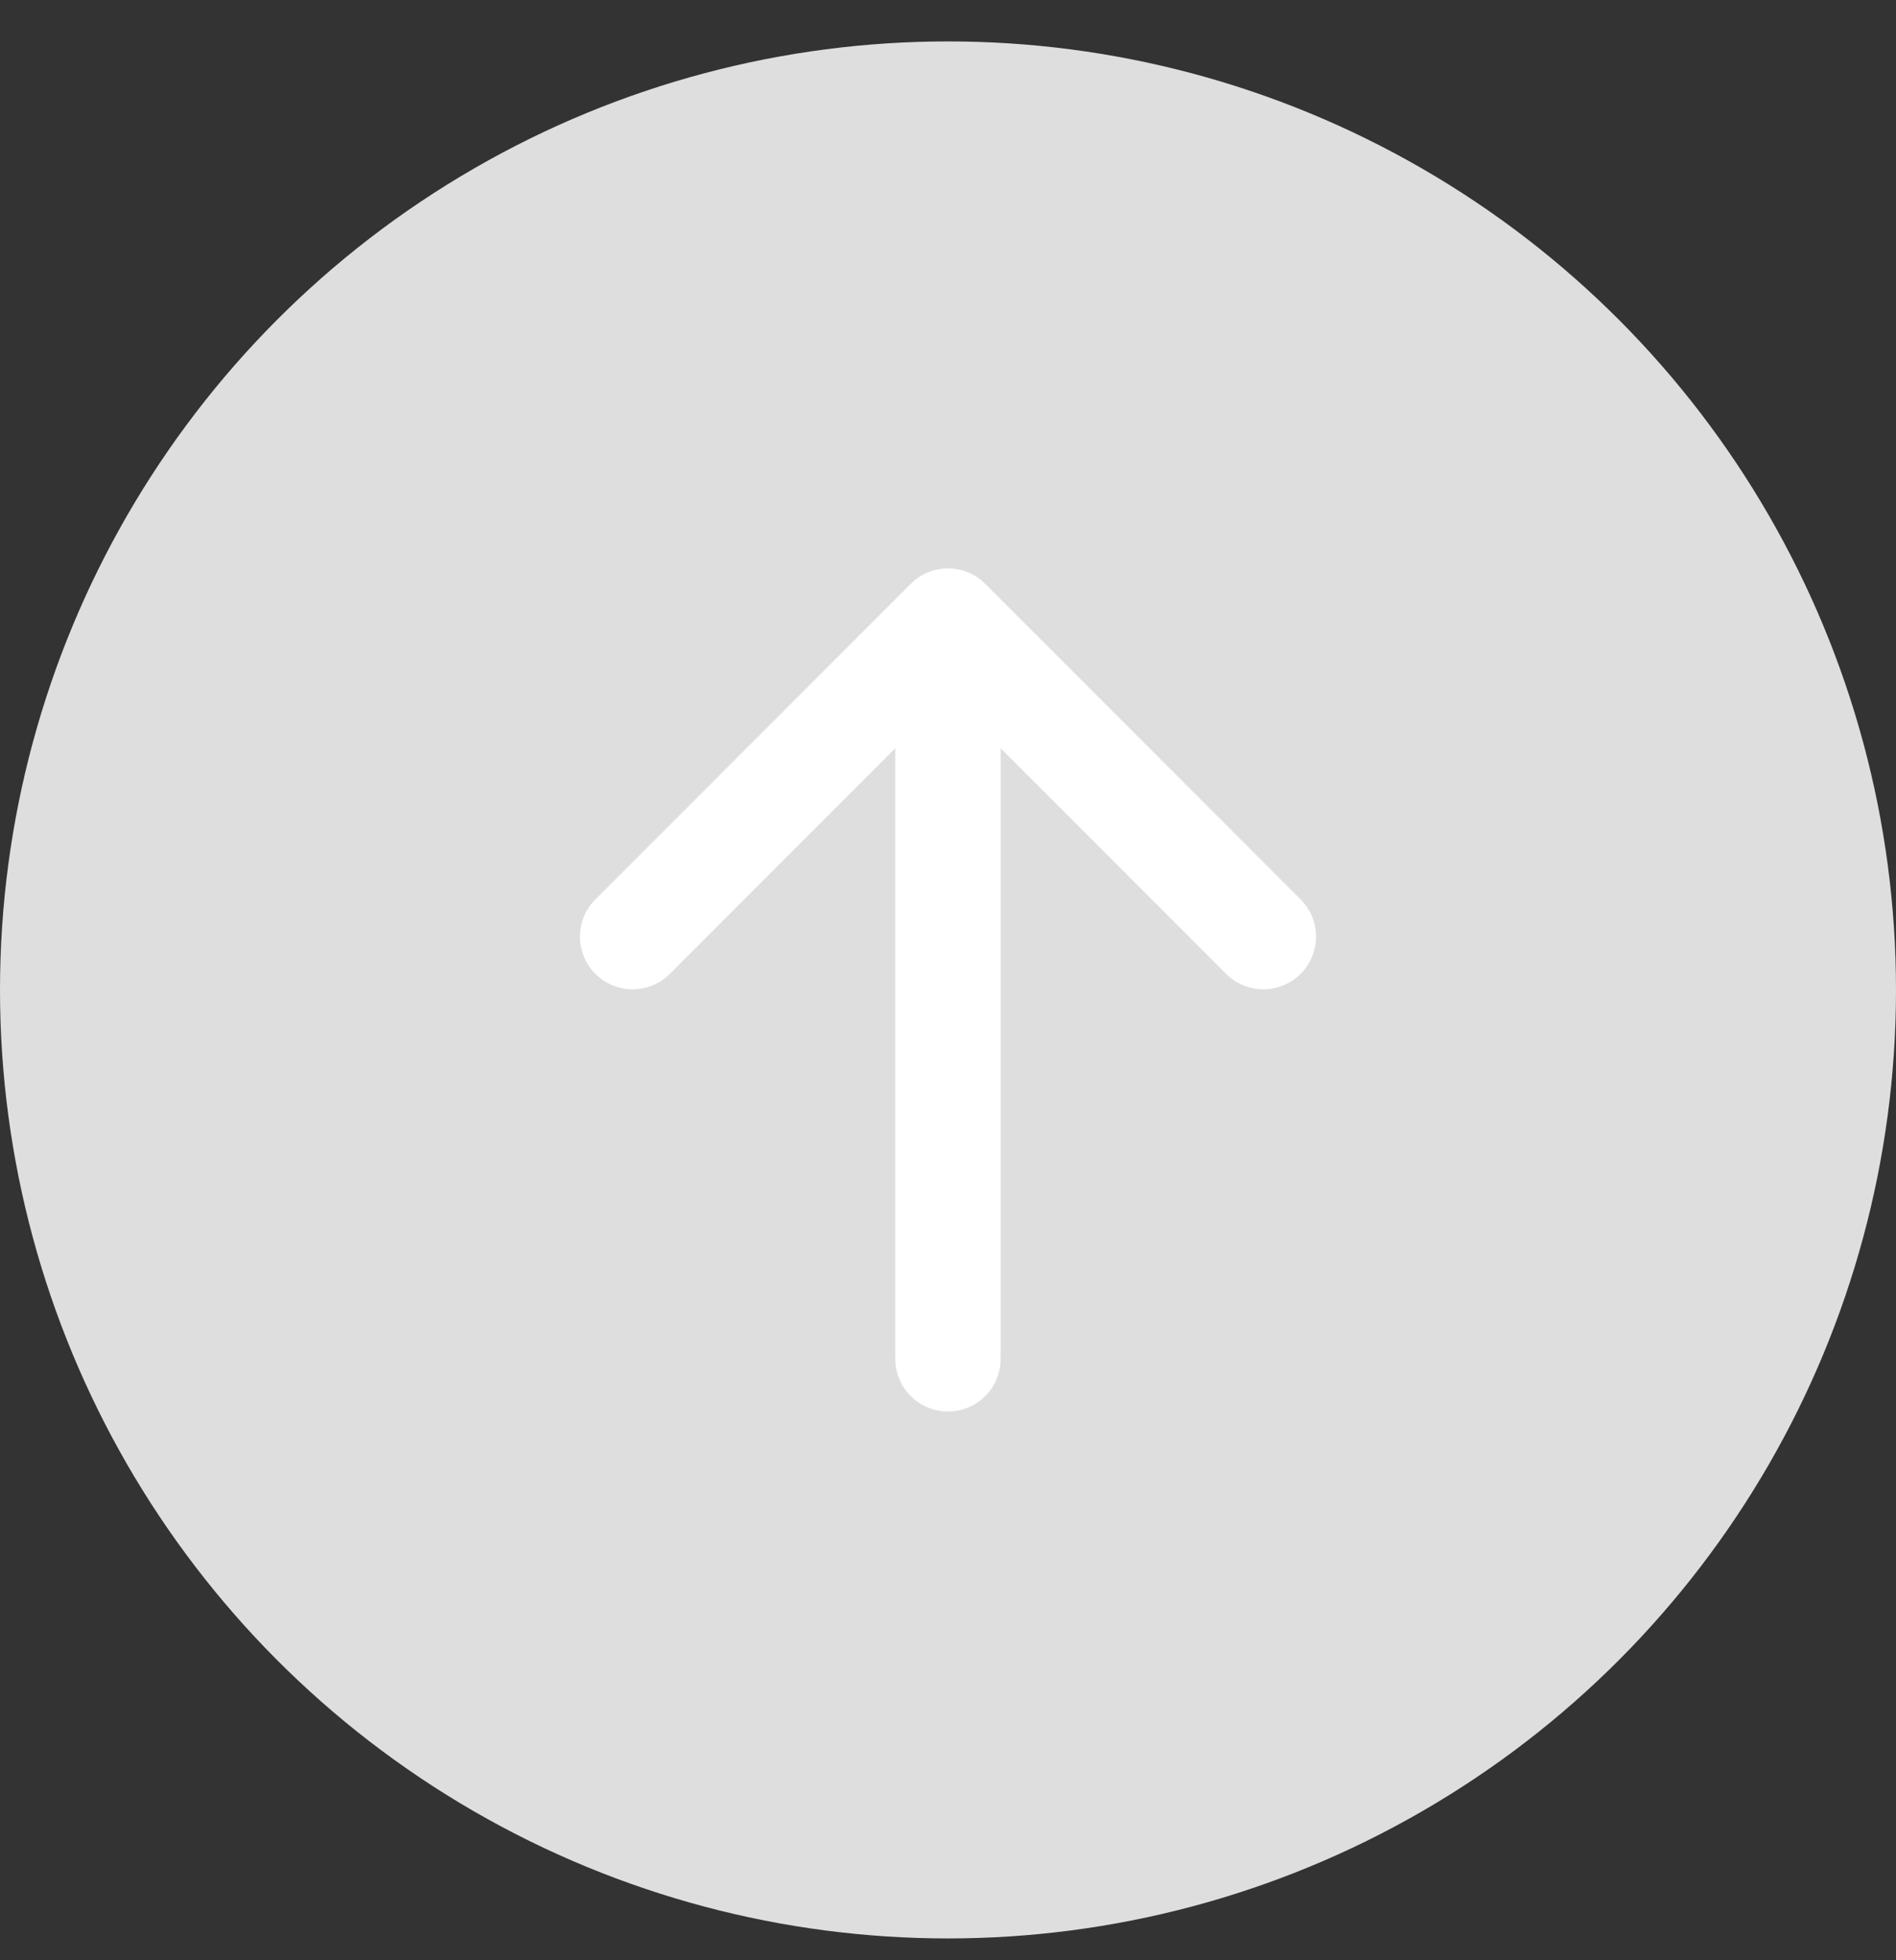 <svg width="30" height="31" viewBox="0 0 30 31" fill="none" xmlns="http://www.w3.org/2000/svg">
<rect x="0" y="0" width="30" height="31" fill="#333333" stroke="none"/>
<circle cx="15" cy="15.655" r="15" fill="#DEDEDE"/>
<path d="M15 8.989C15.221 8.989 15.433 9.077 15.589 9.233L20.589 14.233C20.741 14.39 20.825 14.601 20.823 14.819C20.821 15.038 20.733 15.247 20.579 15.401C20.424 15.556 20.215 15.643 19.997 15.645C19.778 15.647 19.568 15.563 19.411 15.411L15.833 11.834V21.489C15.833 21.71 15.745 21.922 15.589 22.078C15.433 22.234 15.221 22.322 15 22.322C14.779 22.322 14.567 22.234 14.411 22.078C14.254 21.922 14.166 21.71 14.166 21.489V11.834L10.589 15.411C10.432 15.563 10.221 15.647 10.003 15.645C9.784 15.643 9.575 15.556 9.421 15.401C9.266 15.247 9.179 15.038 9.177 14.819C9.175 14.601 9.259 14.39 9.411 14.233L14.411 9.233C14.567 9.077 14.779 8.989 15 8.989Z" fill="white"/>
</svg>
